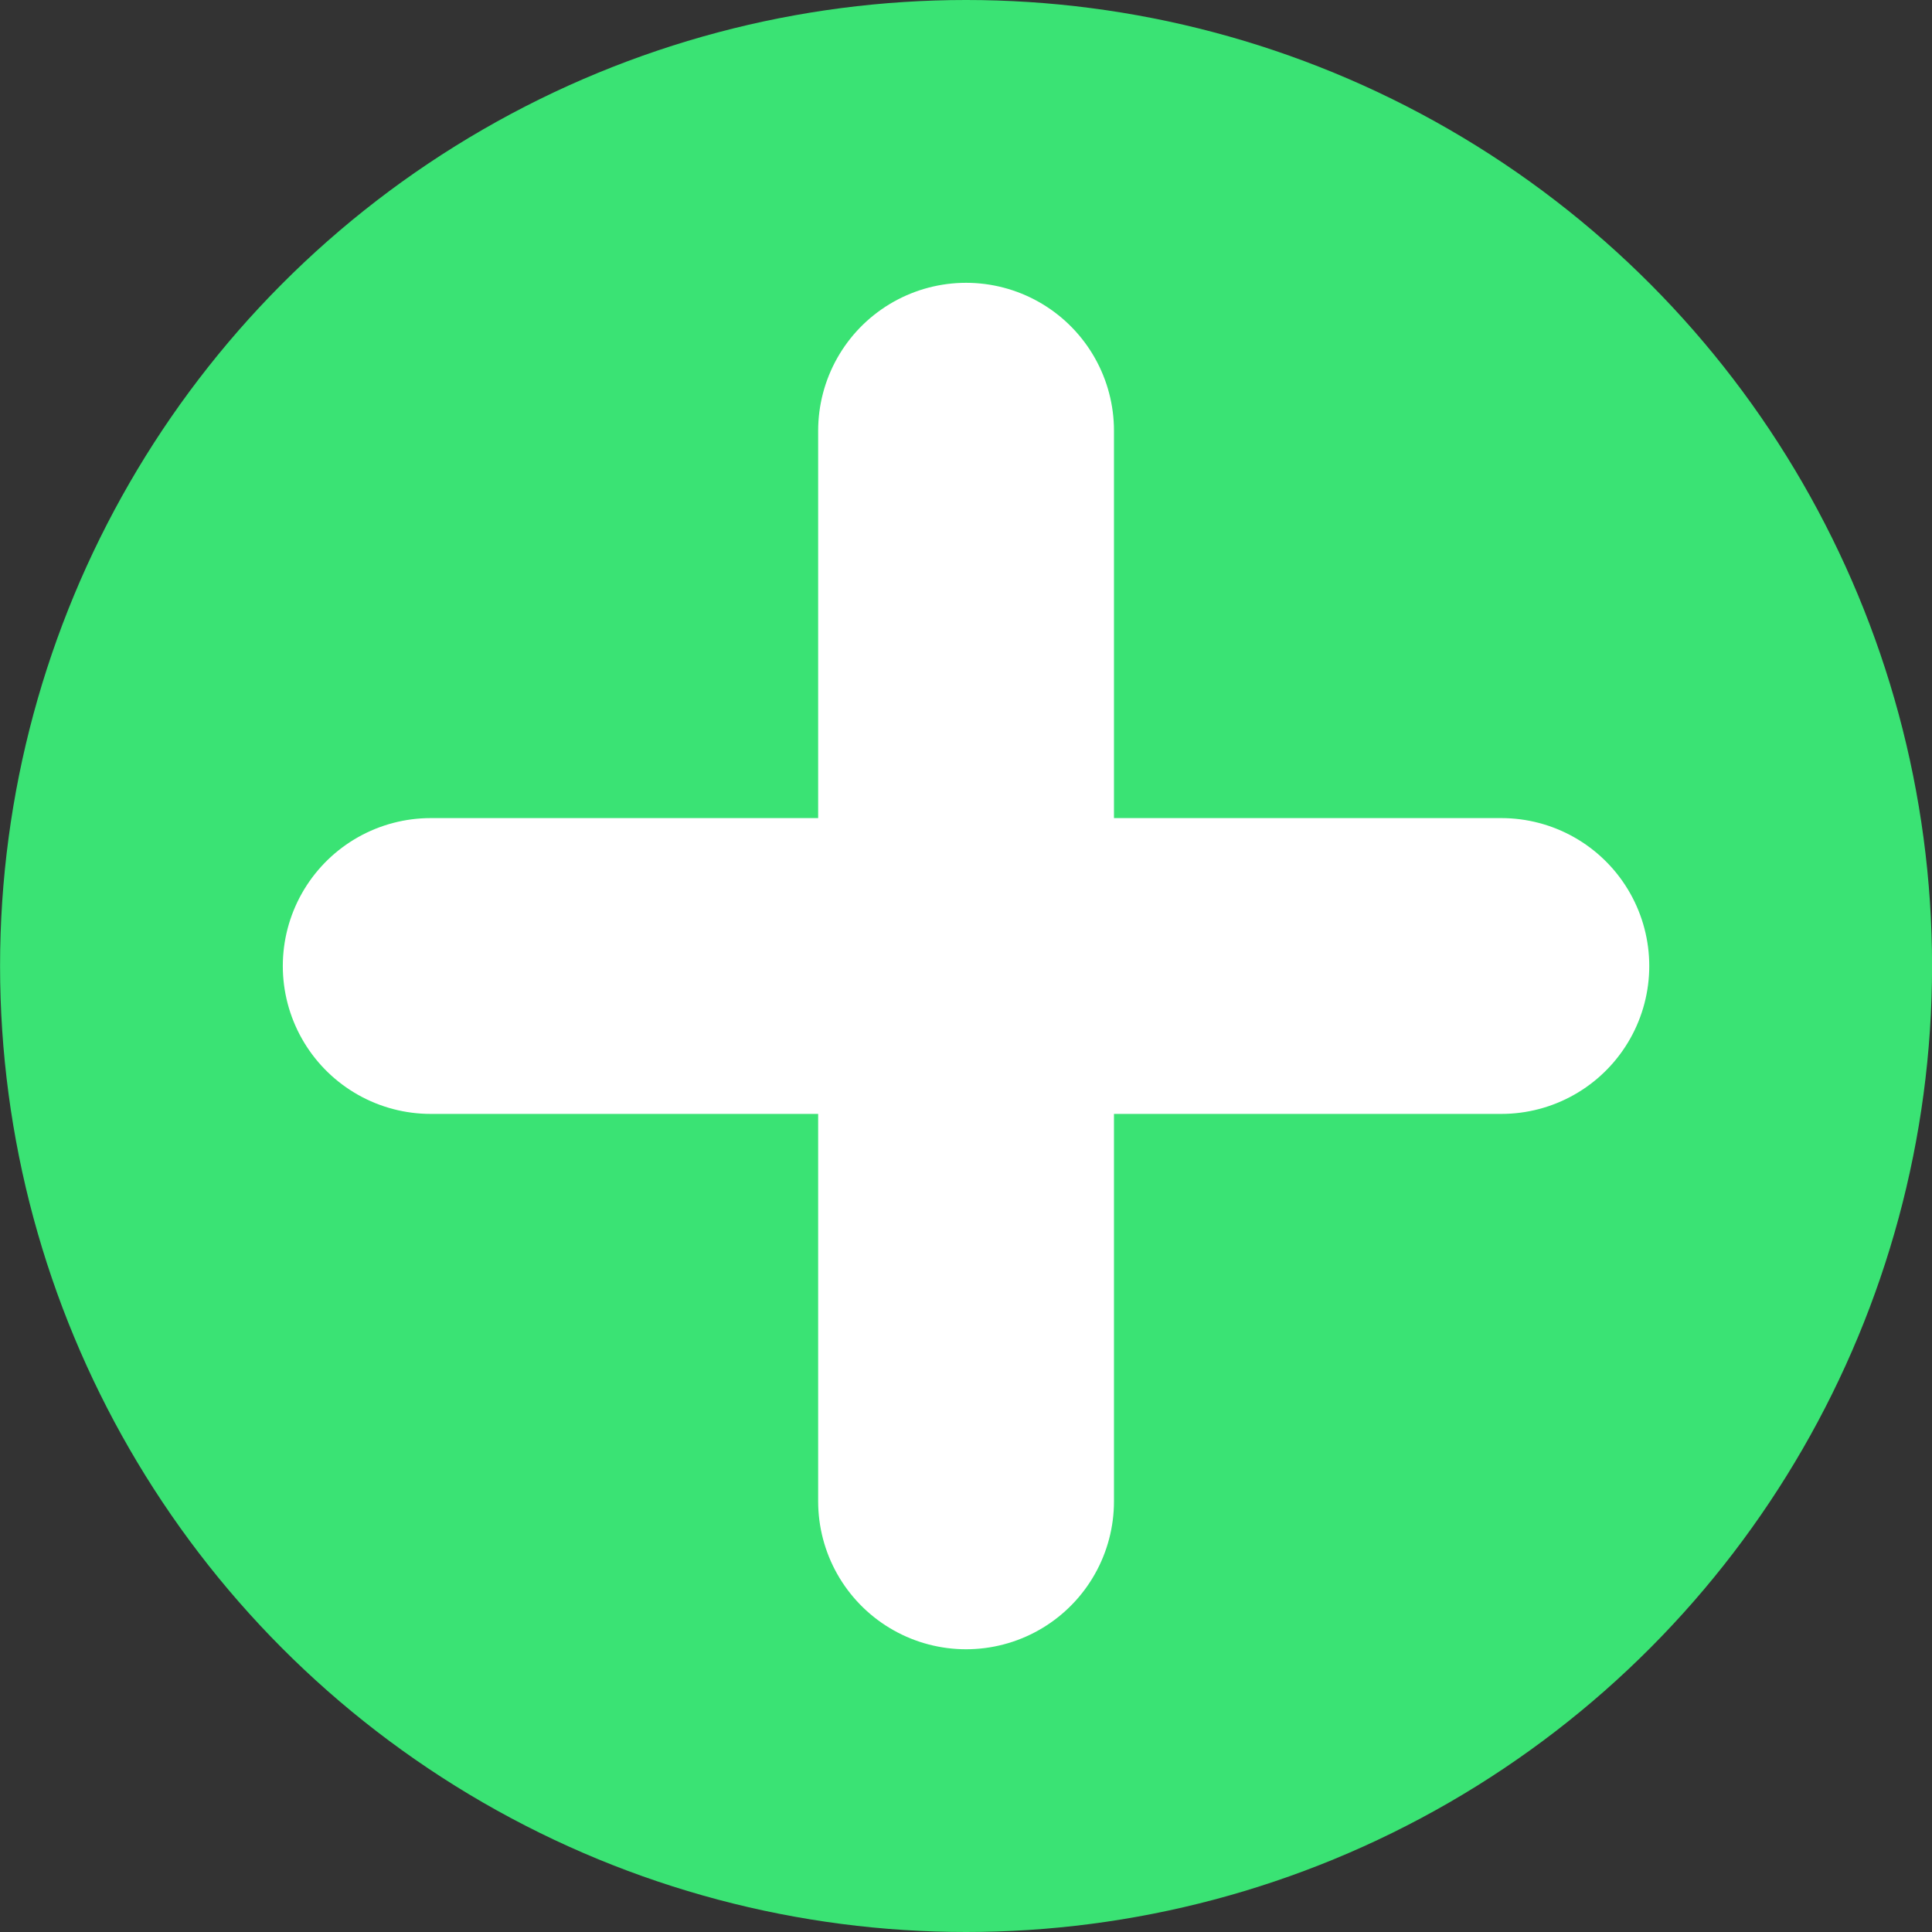 <?xml version="1.0" encoding="UTF-8" standalone="no"?>
<!-- Created with Inkscape (http://www.inkscape.org/) -->

<svg
   width="30.592mm"
   height="30.592mm"
   viewBox="0 0 30.592 30.592"
   version="1.1"
   id="svg917"
   inkscape:version="1.1.2 (1:1.1+202202050950+0a00cf5339)"
   sodipodi:docname="plus.svg"
   xmlns:inkscape="http://www.inkscape.org/namespaces/inkscape"
   xmlns:sodipodi="http://sodipodi.sourceforge.net/DTD/sodipodi-0.dtd"
   xmlns="http://www.w3.org/2000/svg"
   xmlns:svg="http://www.w3.org/2000/svg">
  <rect x="0" y="0" width="30.592" height="30.592" fill="#333333" stroke="none"/>
  <sodipodi:namedview
     id="namedview919"
     pagecolor="#ffffff"
     bordercolor="#111111"
     borderopacity="1"
     inkscape:pageshadow="0"
     inkscape:pageopacity="0"
     inkscape:pagecheckerboard="1"
     inkscape:document-units="mm"
     showgrid="false"
     fit-margin-top="0"
     fit-margin-left="0"
     fit-margin-right="0"
     fit-margin-bottom="0"
     inkscape:zoom="0.46502525"
     inkscape:cx="-165.58241"
     inkscape:cy="-106.44583"
     inkscape:window-width="1366"
     inkscape:window-height="712"
     inkscape:window-x="0"
     inkscape:window-y="0"
     inkscape:window-maximized="1"
     inkscape:current-layer="layer1" />
  <defs
     id="defs914" />
  <g
     inkscape:label="Layer 1"
     inkscape:groupmode="layer"
     id="layer1"
     transform="translate(-124.669,-177.014)">
    <circle
       style="fill:#3ae374;fill-opacity:1;stroke-width:1.872"
       id="path924"
       cx="139.966"
       cy="192.31"
       r="15.296" />
    <path
       style="fill:none;stroke:#ffffff;stroke-width:4.684;stroke-linecap:round;stroke-linejoin:round;stroke-miterlimit:4;stroke-dasharray:none;stroke-opacity:1"
       d="m 139.966,183.834 v 16.953"
       id="path1057" />
    <path
       style="fill:none;stroke:#ffffff;stroke-width:4.684;stroke-linecap:round;stroke-linejoin:round;stroke-miterlimit:4;stroke-dasharray:none;stroke-opacity:1"
       d="M 148.442,192.31 H 131.489"
       id="path1057-7" />
  </g>
</svg>
